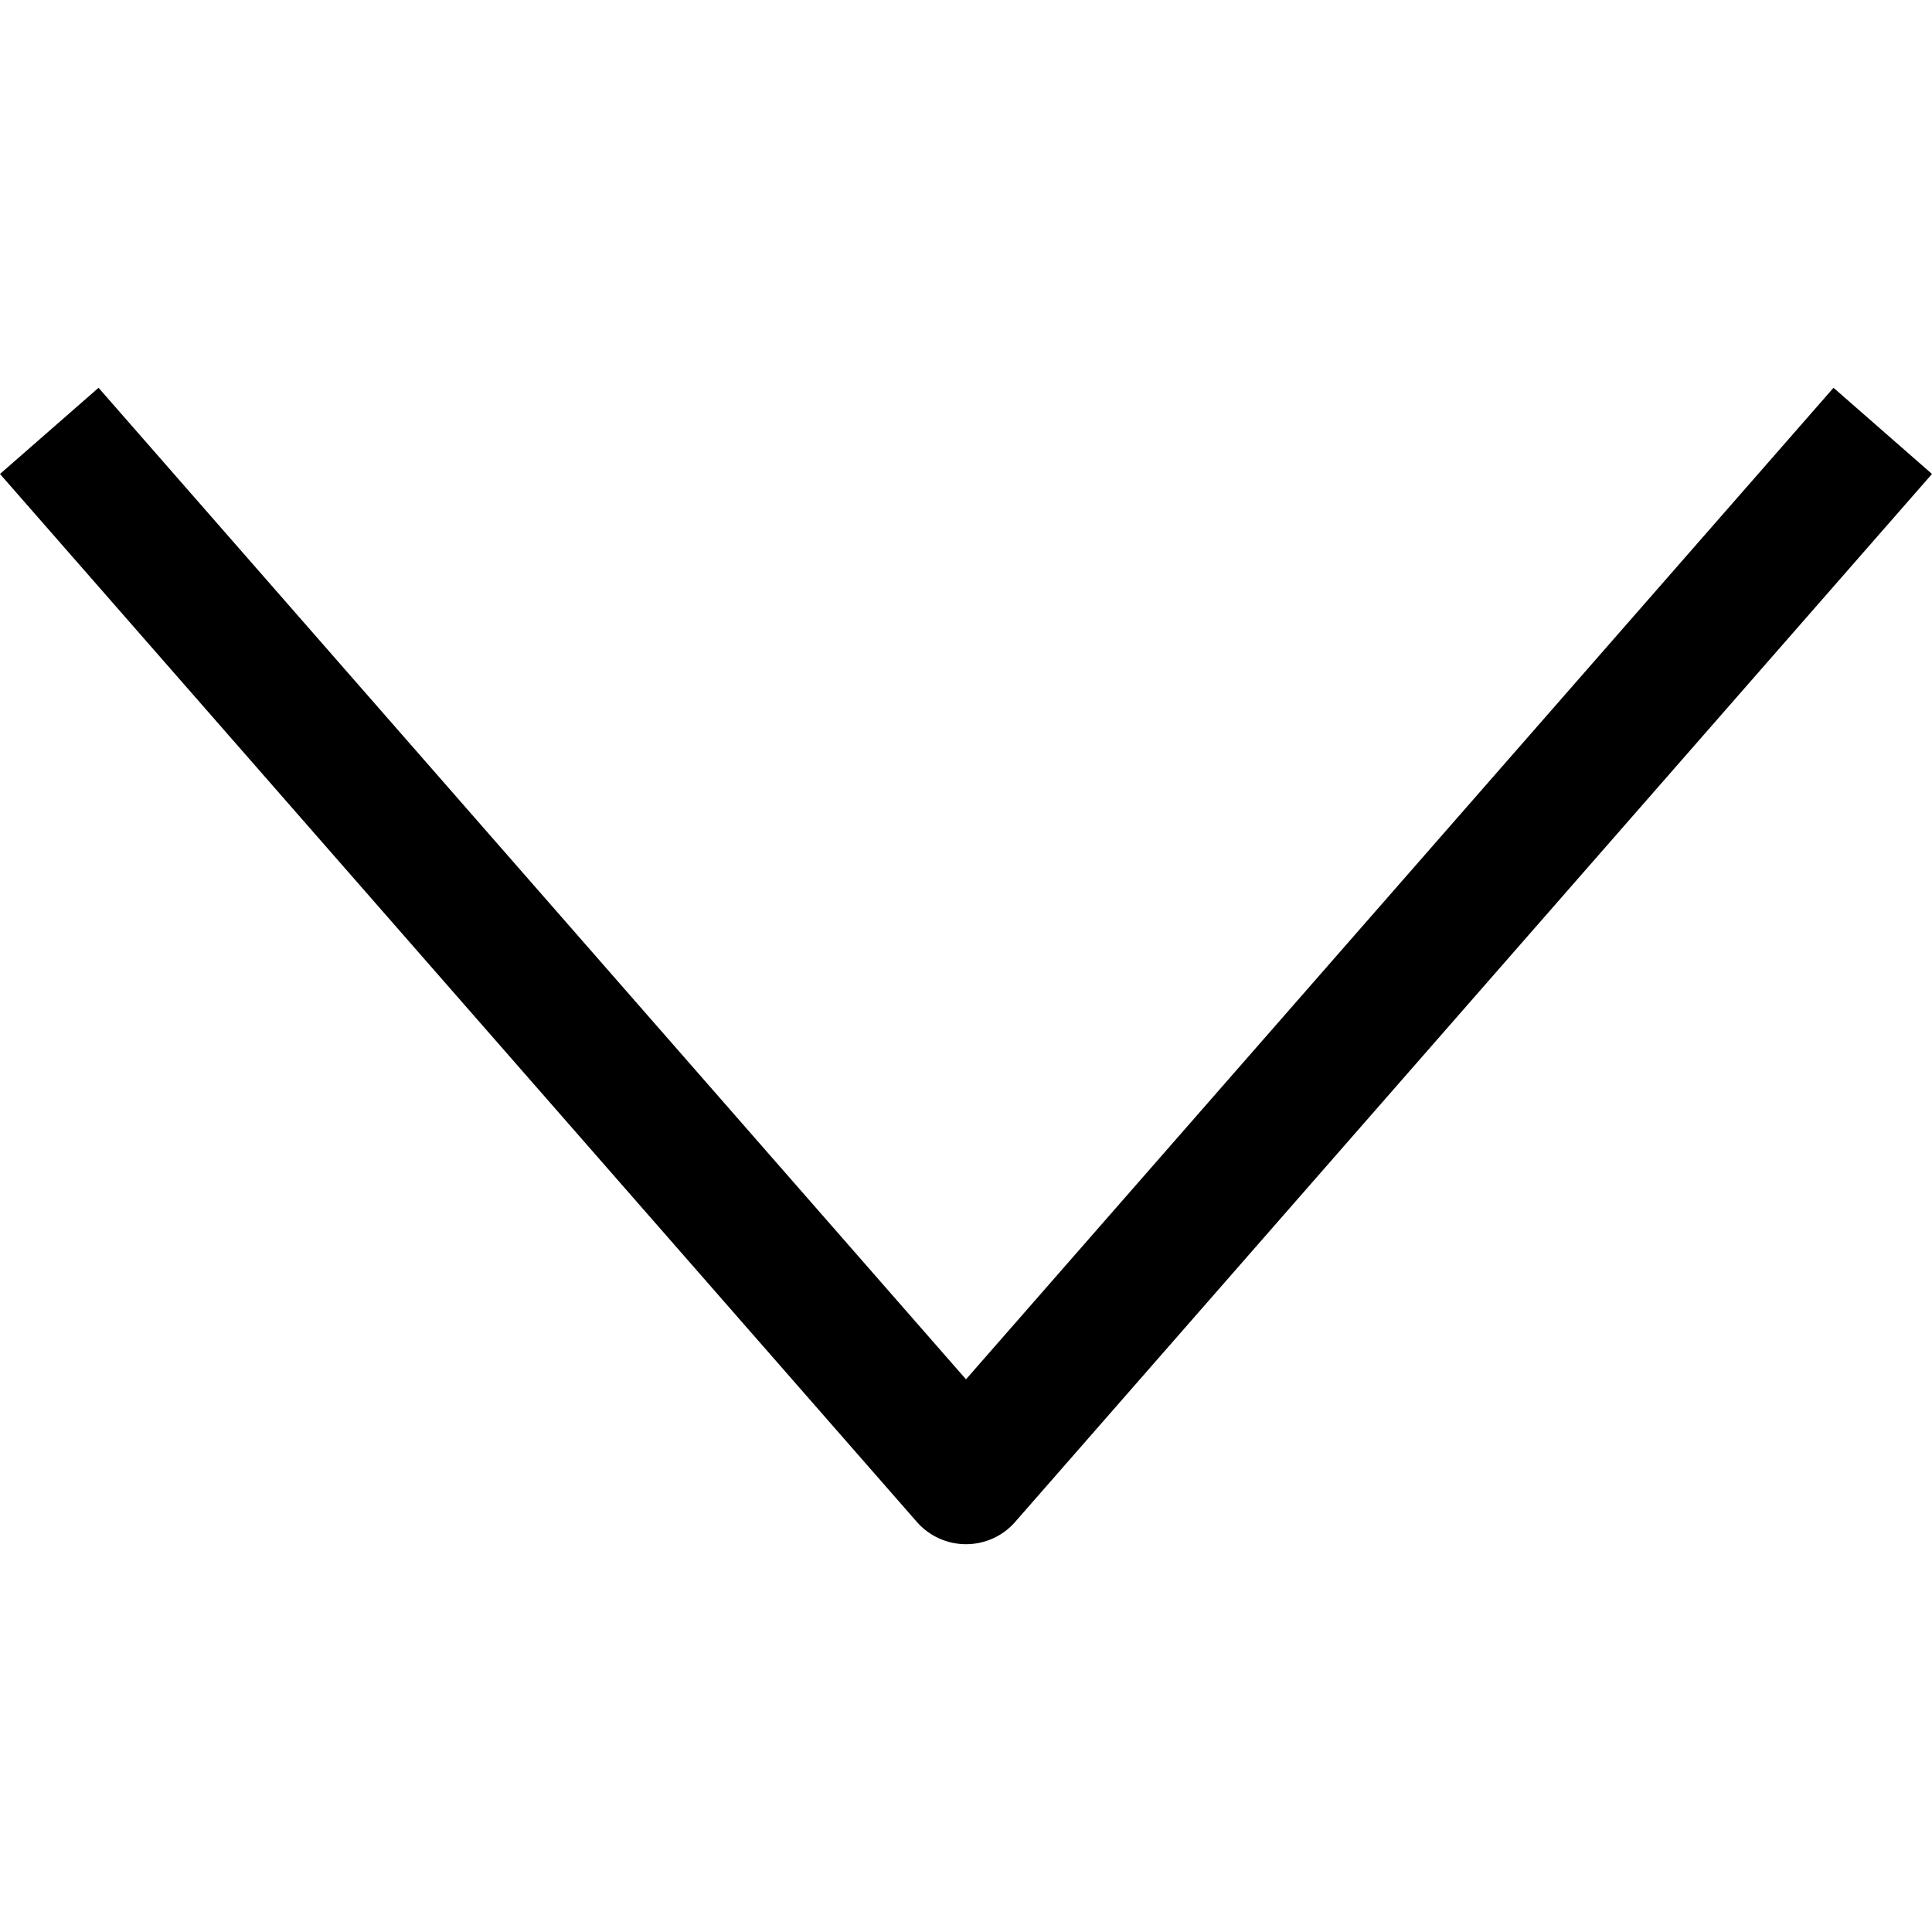 <!-- icon666.com - MILLIONS vector ICONS FREE --><svg version="1.1" id="Layer_1" xmlns="http://www.w3.org/2000/svg" xmlns:xlink="http://www.w3.org/1999/xlink" x="0px" y="0px" viewBox="0 0 511.983 511.983" style="enable-background:new 0 0 511.983 511.983;" xml:space="preserve"><g><g><path d="M485.884,102.764L255.991,365.523L26.116,102.764L0,125.601l242.942,277.683c3.297,3.783,8.052,5.935,13.049,5.935 s9.77-2.152,13.049-5.935l242.942-277.683L485.884,102.764z" fill="currentColor"></path></g></g></svg>
